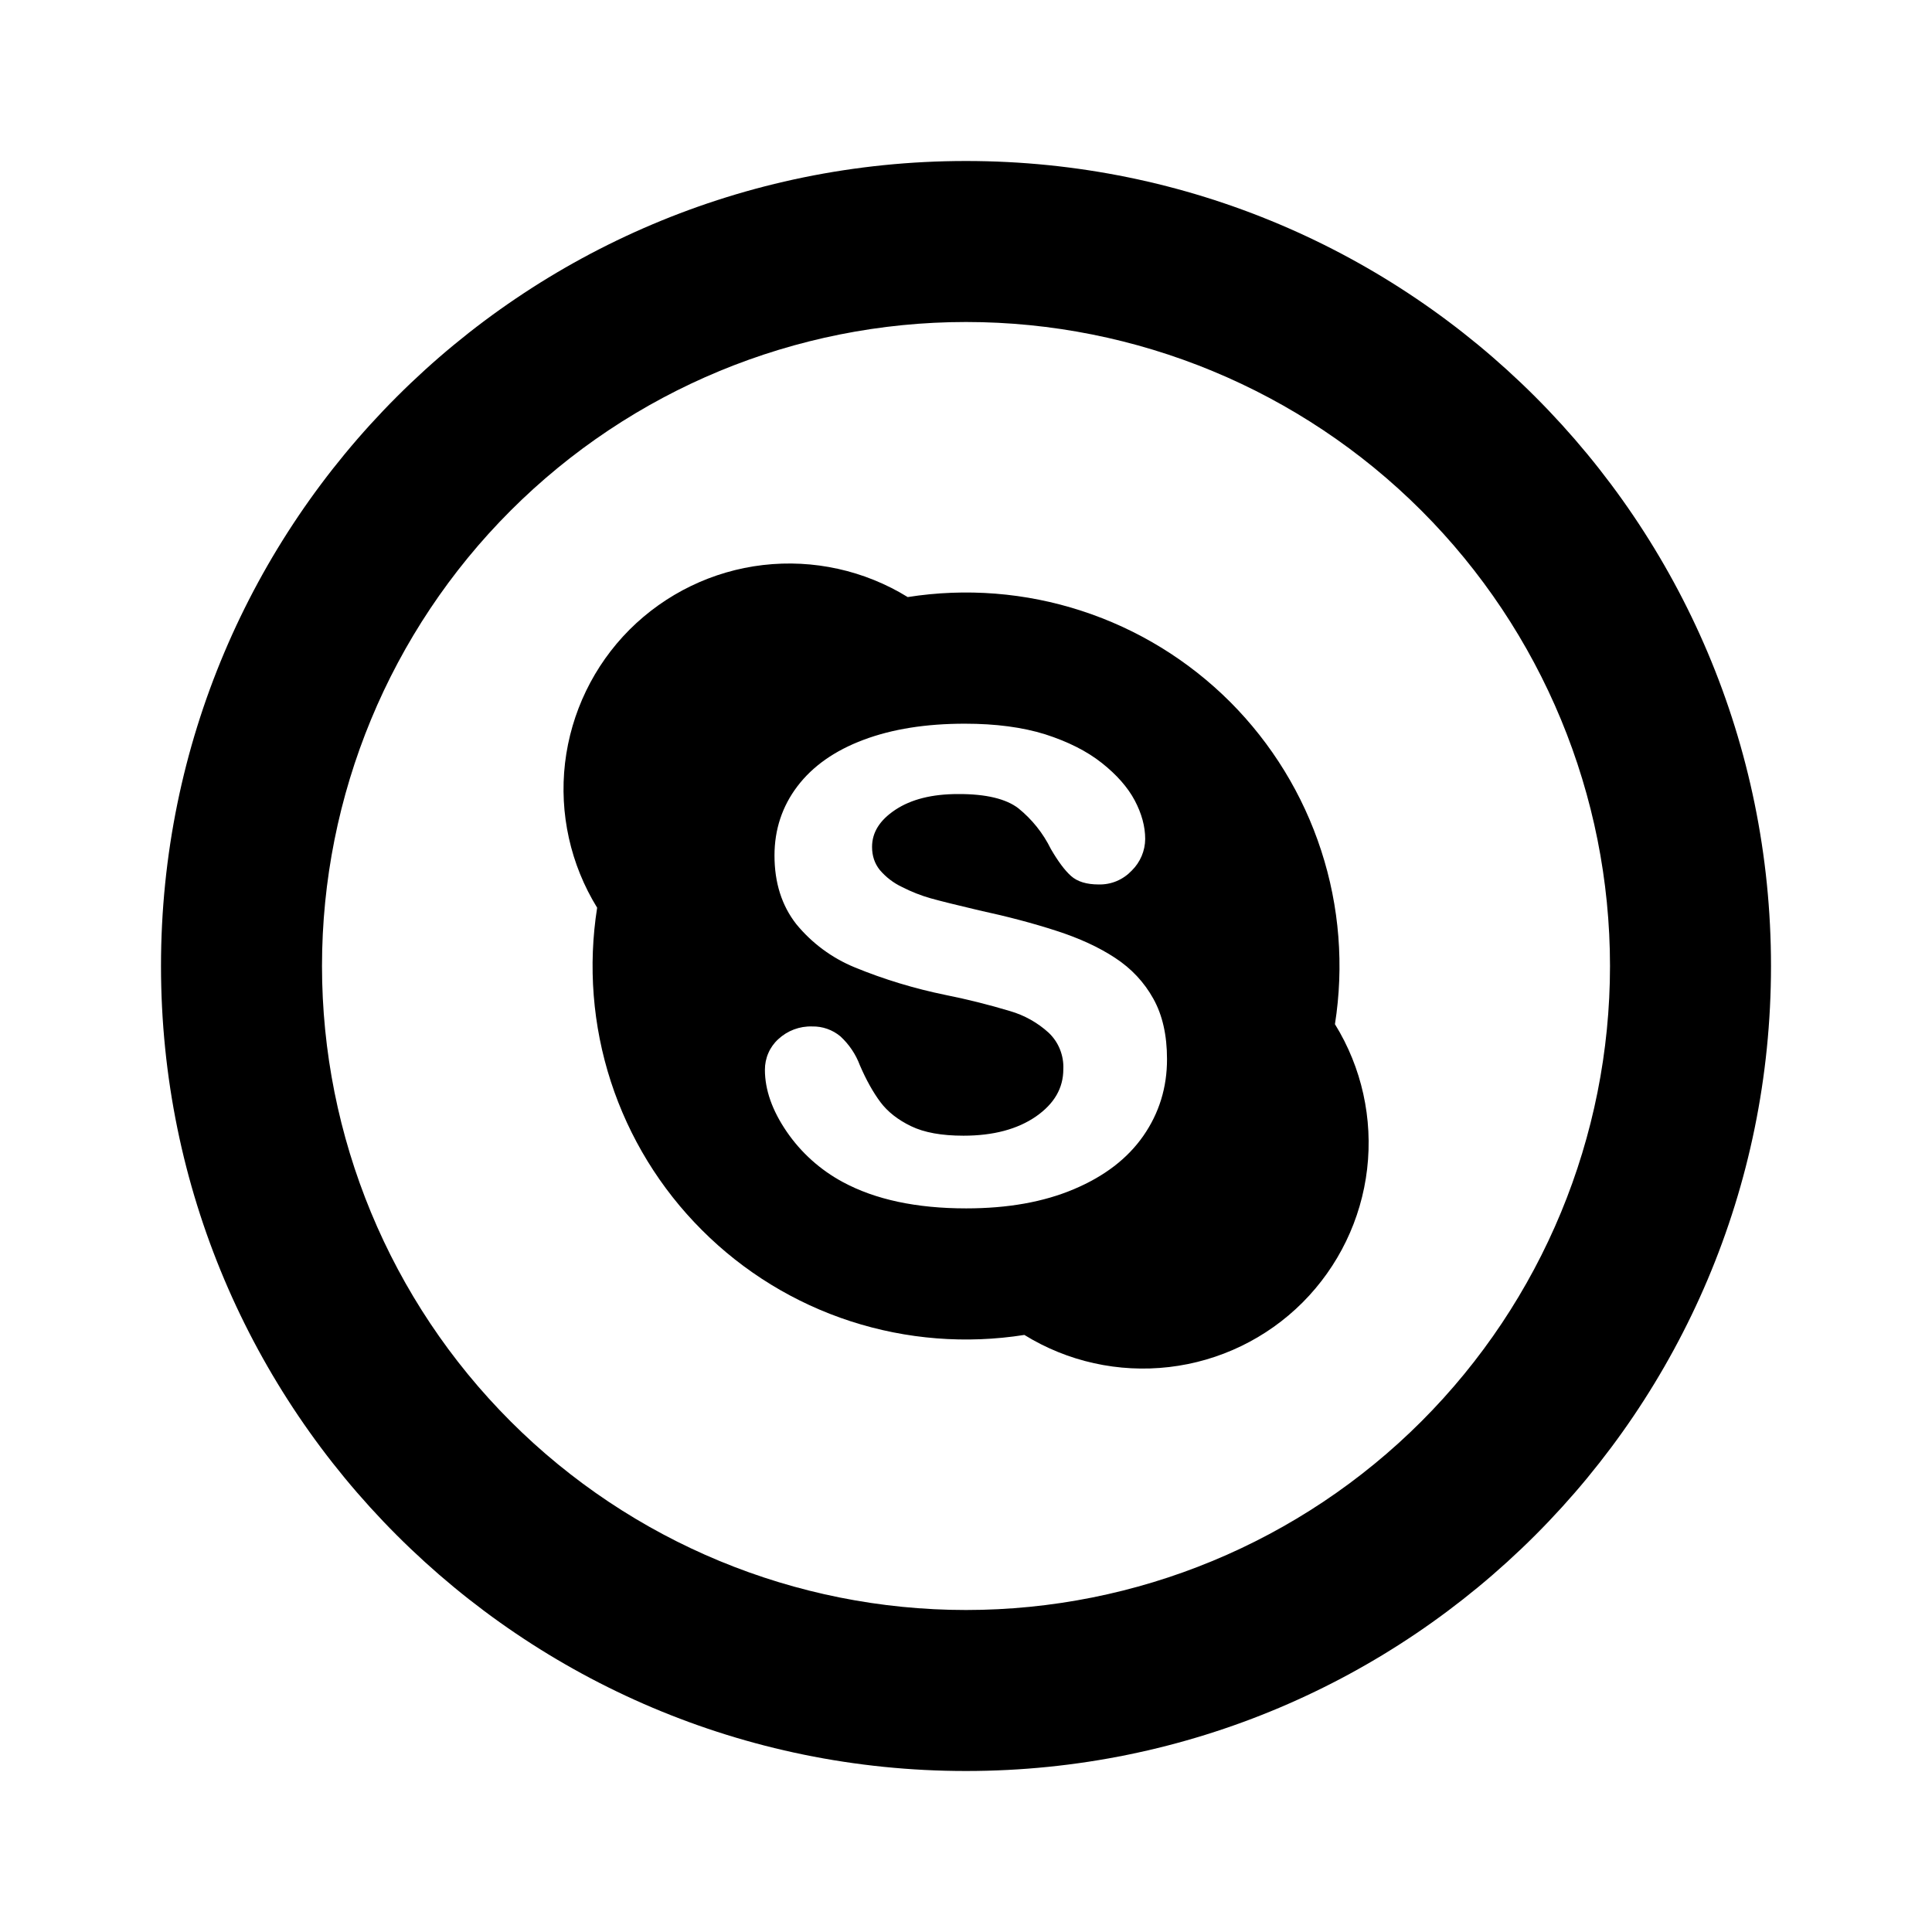 <svg width="24" height="24" viewBox="0 0 24 24" fill="none" xmlns="http://www.w3.org/2000/svg">
<path d="M12 20C14.122 20 16.157 19.157 17.657 17.657C19.157 16.157 20 14.122 20 12C20 9.878 19.157 7.843 17.657 6.343C16.157 4.843 14.122 4 12 4C9.878 4 7.843 4.843 6.343 6.343C4.843 7.843 4 9.878 4 12C4 14.122 4.843 16.157 6.343 17.657C7.843 19.157 9.878 20 12 20ZM12 22C6.477 22 2 17.523 2 12C2 6.477 6.477 2 12 2C17.523 2 22 6.477 22 12C22 17.523 17.523 22 12 22Z" fill="black"/>
<path d="M16.583 12.724C16.697 12.001 16.639 11.261 16.412 10.565C16.186 9.869 15.798 9.237 15.281 8.719C14.763 8.202 14.131 7.814 13.435 7.588C12.739 7.361 11.999 7.303 11.276 7.417C10.739 7.086 10.105 6.946 9.478 7.019C8.852 7.092 8.268 7.375 7.821 7.821C7.375 8.268 7.093 8.852 7.019 9.479C6.946 10.106 7.087 10.739 7.418 11.276C7.304 11.999 7.362 12.739 7.588 13.435C7.814 14.131 8.202 14.764 8.72 15.281C9.237 15.799 9.87 16.187 10.566 16.413C11.262 16.639 12.002 16.697 12.725 16.583C13.262 16.915 13.896 17.055 14.523 16.982C15.15 16.909 15.734 16.627 16.181 16.18C16.627 15.733 16.91 15.149 16.983 14.522C17.056 13.895 16.916 13.261 16.584 12.724H16.583ZM14.203 14.11C14.006 14.393 13.718 14.613 13.341 14.772C12.964 14.932 12.518 15.011 12.002 15.011C11.385 15.011 10.874 14.902 10.47 14.684C10.191 14.534 9.951 14.319 9.772 14.057C9.593 13.795 9.502 13.539 9.502 13.289C9.502 13.218 9.516 13.147 9.545 13.081C9.573 13.016 9.615 12.957 9.668 12.909C9.782 12.803 9.933 12.746 10.088 12.751C10.217 12.748 10.342 12.792 10.441 12.875C10.548 12.974 10.631 13.097 10.682 13.234C10.761 13.417 10.846 13.569 10.937 13.691C11.027 13.811 11.154 13.911 11.318 13.99C11.481 14.069 11.698 14.108 11.968 14.108C12.339 14.108 12.638 14.028 12.868 13.87C13.098 13.71 13.209 13.516 13.209 13.281C13.213 13.197 13.198 13.113 13.167 13.035C13.136 12.957 13.088 12.887 13.027 12.829C12.89 12.704 12.726 12.612 12.547 12.56C12.284 12.481 12.017 12.414 11.747 12.36C11.361 12.281 10.983 12.167 10.618 12.017C10.335 11.901 10.085 11.716 9.891 11.479C9.711 11.249 9.621 10.965 9.621 10.627C9.621 10.306 9.716 10.017 9.906 9.767C10.096 9.517 10.37 9.324 10.728 9.19C11.085 9.056 11.504 8.99 11.985 8.99C12.37 8.99 12.702 9.034 12.984 9.122C13.264 9.212 13.499 9.329 13.686 9.477C13.872 9.624 14.009 9.78 14.096 9.943C14.182 10.106 14.226 10.266 14.226 10.422C14.225 10.569 14.165 10.71 14.06 10.814C14.007 10.87 13.943 10.915 13.872 10.945C13.801 10.975 13.724 10.989 13.647 10.987C13.5 10.987 13.384 10.953 13.304 10.881C13.226 10.811 13.144 10.701 13.054 10.546C12.958 10.351 12.821 10.179 12.652 10.042C12.5 9.924 12.249 9.862 11.9 9.864C11.576 9.864 11.318 9.93 11.123 10.059C10.926 10.19 10.833 10.342 10.833 10.521C10.833 10.632 10.865 10.727 10.929 10.807C11.005 10.896 11.098 10.968 11.204 11.018C11.321 11.078 11.441 11.125 11.561 11.159C11.682 11.193 11.884 11.243 12.164 11.309C12.515 11.385 12.834 11.469 13.12 11.562C13.406 11.654 13.65 11.766 13.852 11.899C14.055 12.032 14.213 12.201 14.327 12.406C14.441 12.61 14.497 12.861 14.497 13.155C14.498 13.509 14.399 13.828 14.203 14.11Z" fill="black"/>
</svg>
